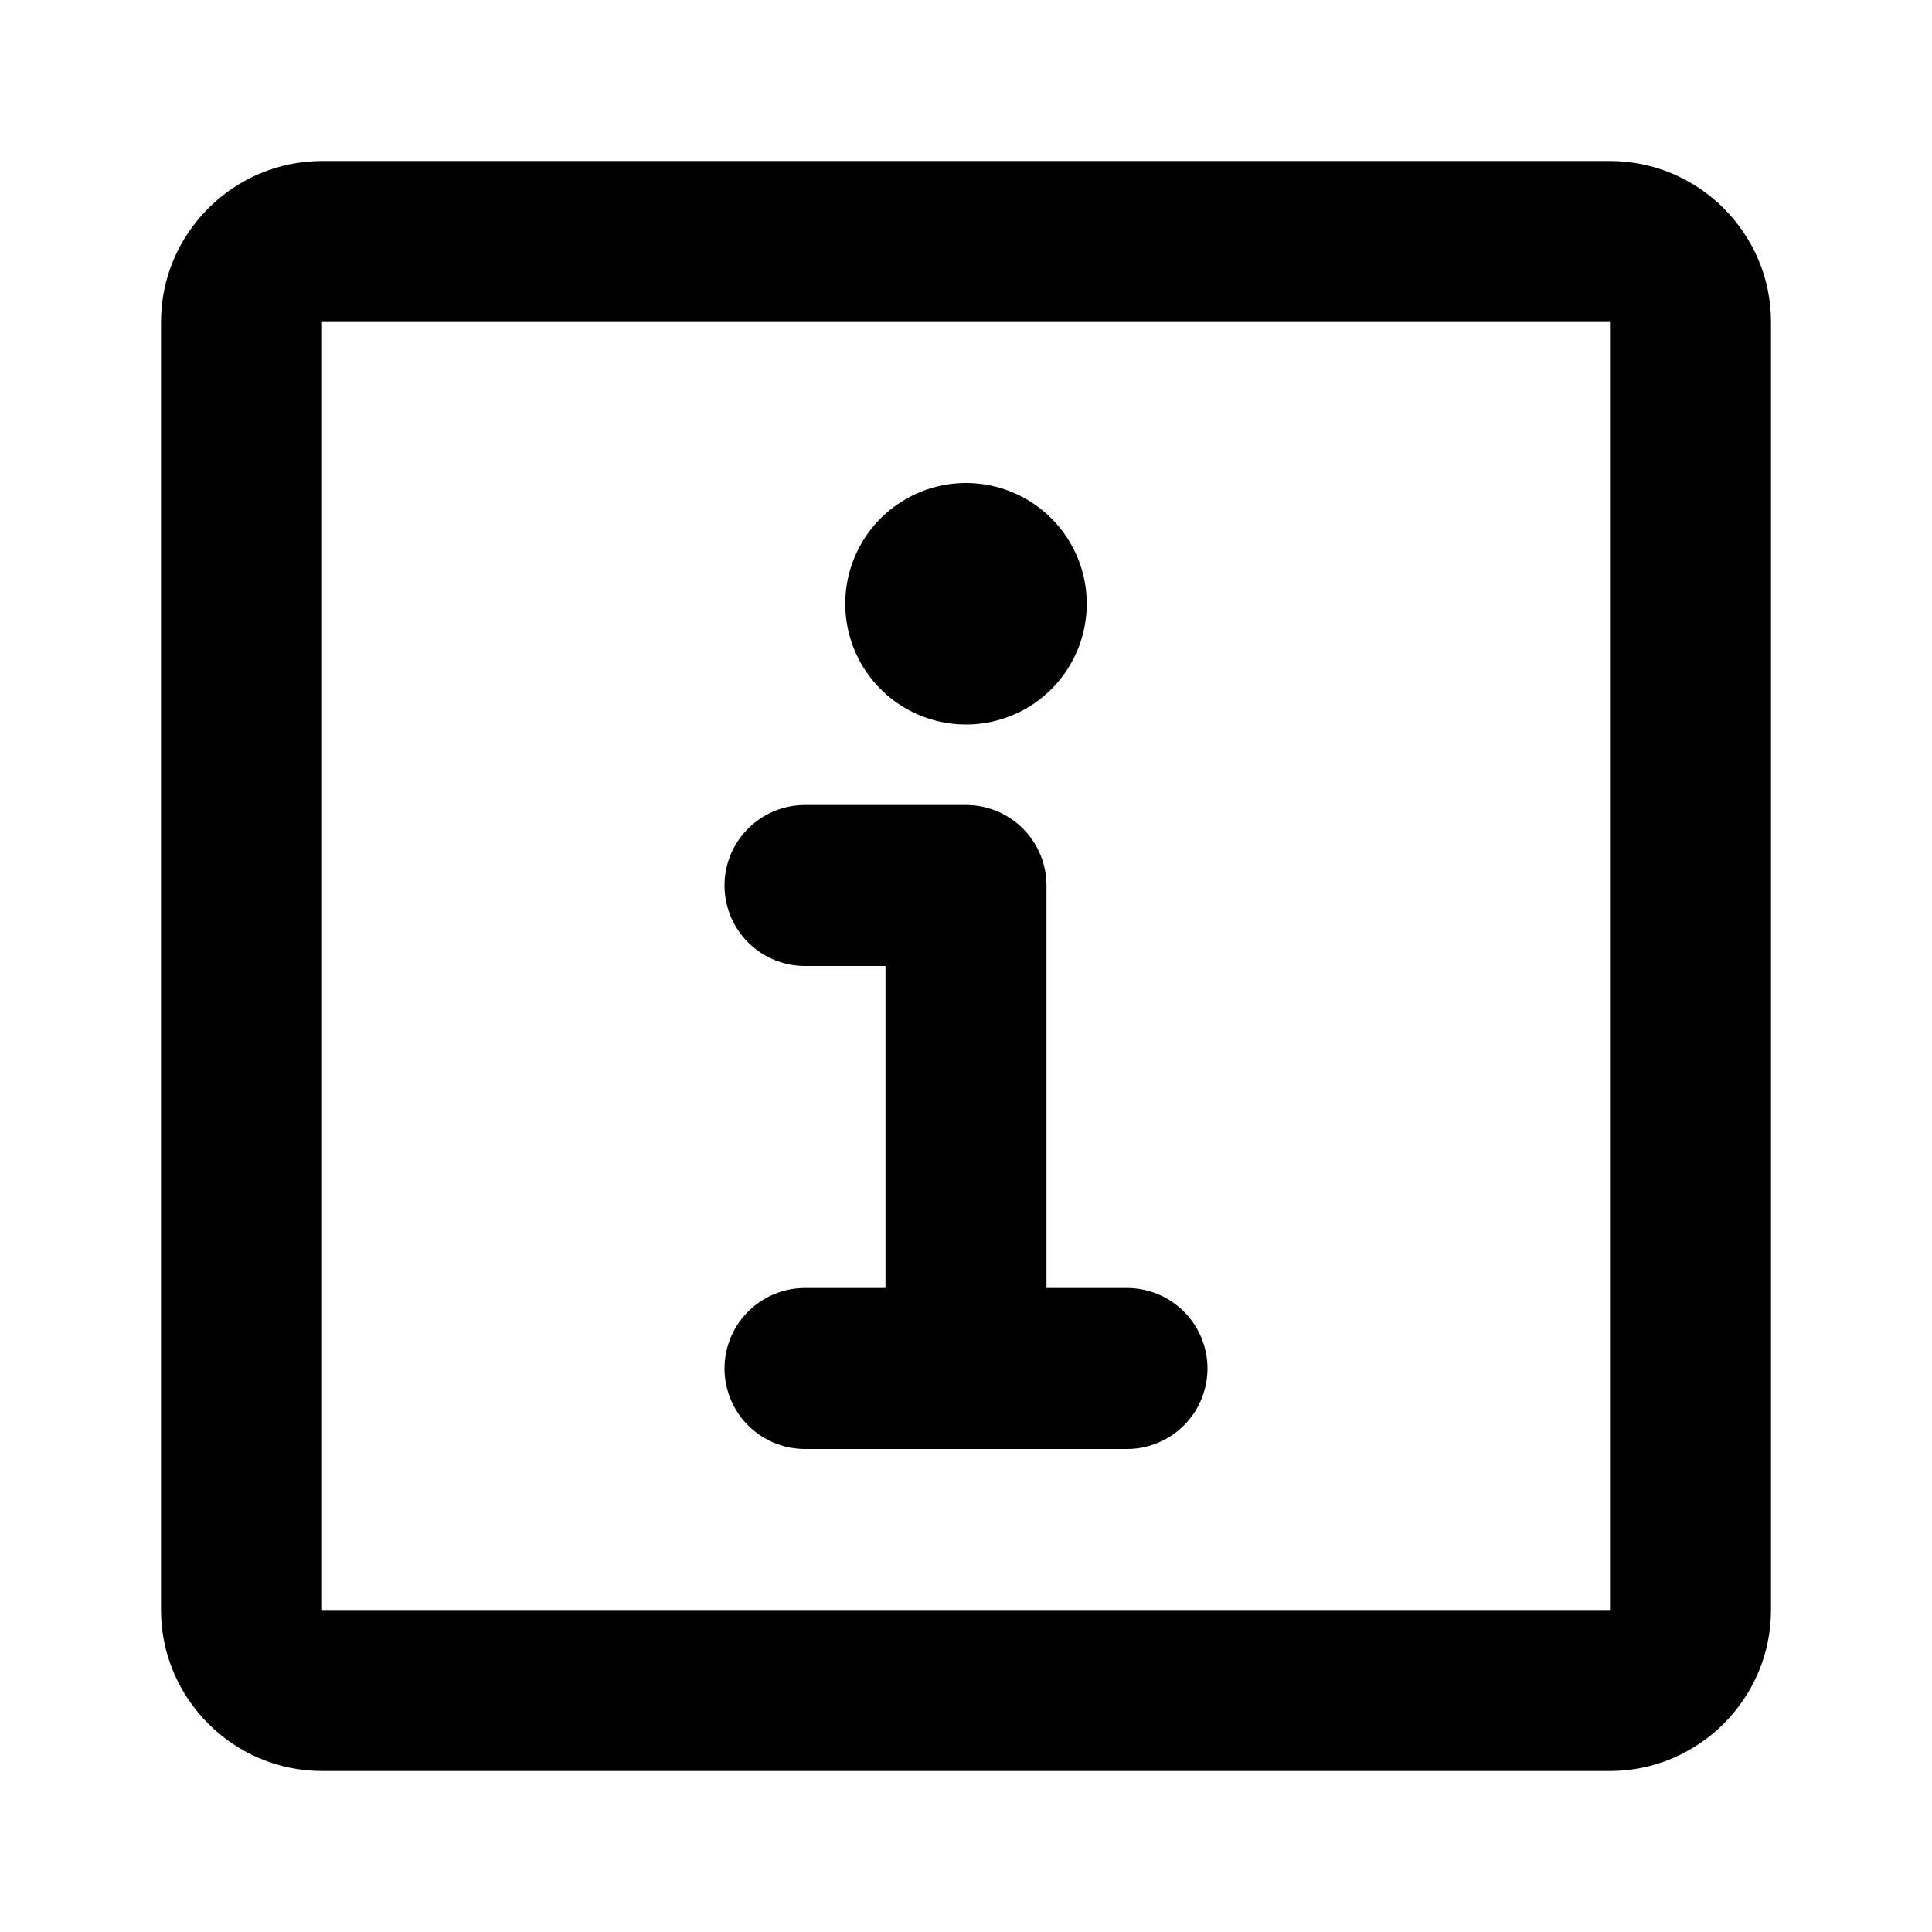<?xml version="1.0" encoding="UTF-8"?>
<svg id="Calque_2" data-name="Calque 2" xmlns="http://www.w3.org/2000/svg" viewBox="0 0 24 24">
  <defs>
    <style>
      .cls-1 {
        stroke-width: 2px;
      }

      .cls-1, .cls-2 {
        fill: none;
        stroke: #000;
        stroke-linecap: round;
        stroke-linejoin: round;
      }

      .cls-2 {
        stroke-width: 3px;
      }
    </style>
  </defs>
  <path d="M20,4V20H4V4H20m0-2H4c-1.1,0-2,.9-2,2V20c0,1.1,.9,2,2,2H20c1.1,0,2-.9,2-2V4c0-1.1-.9-2-2-2h0Z"/>
  <polyline class="cls-1" points="12 17 12 11 10 11"/>
  <line class="cls-1" x1="10" y1="17" x2="14" y2="17"/>
  <line class="cls-2" x1="12" y1="7.5" x2="12" y2="7.5"/>
</svg>